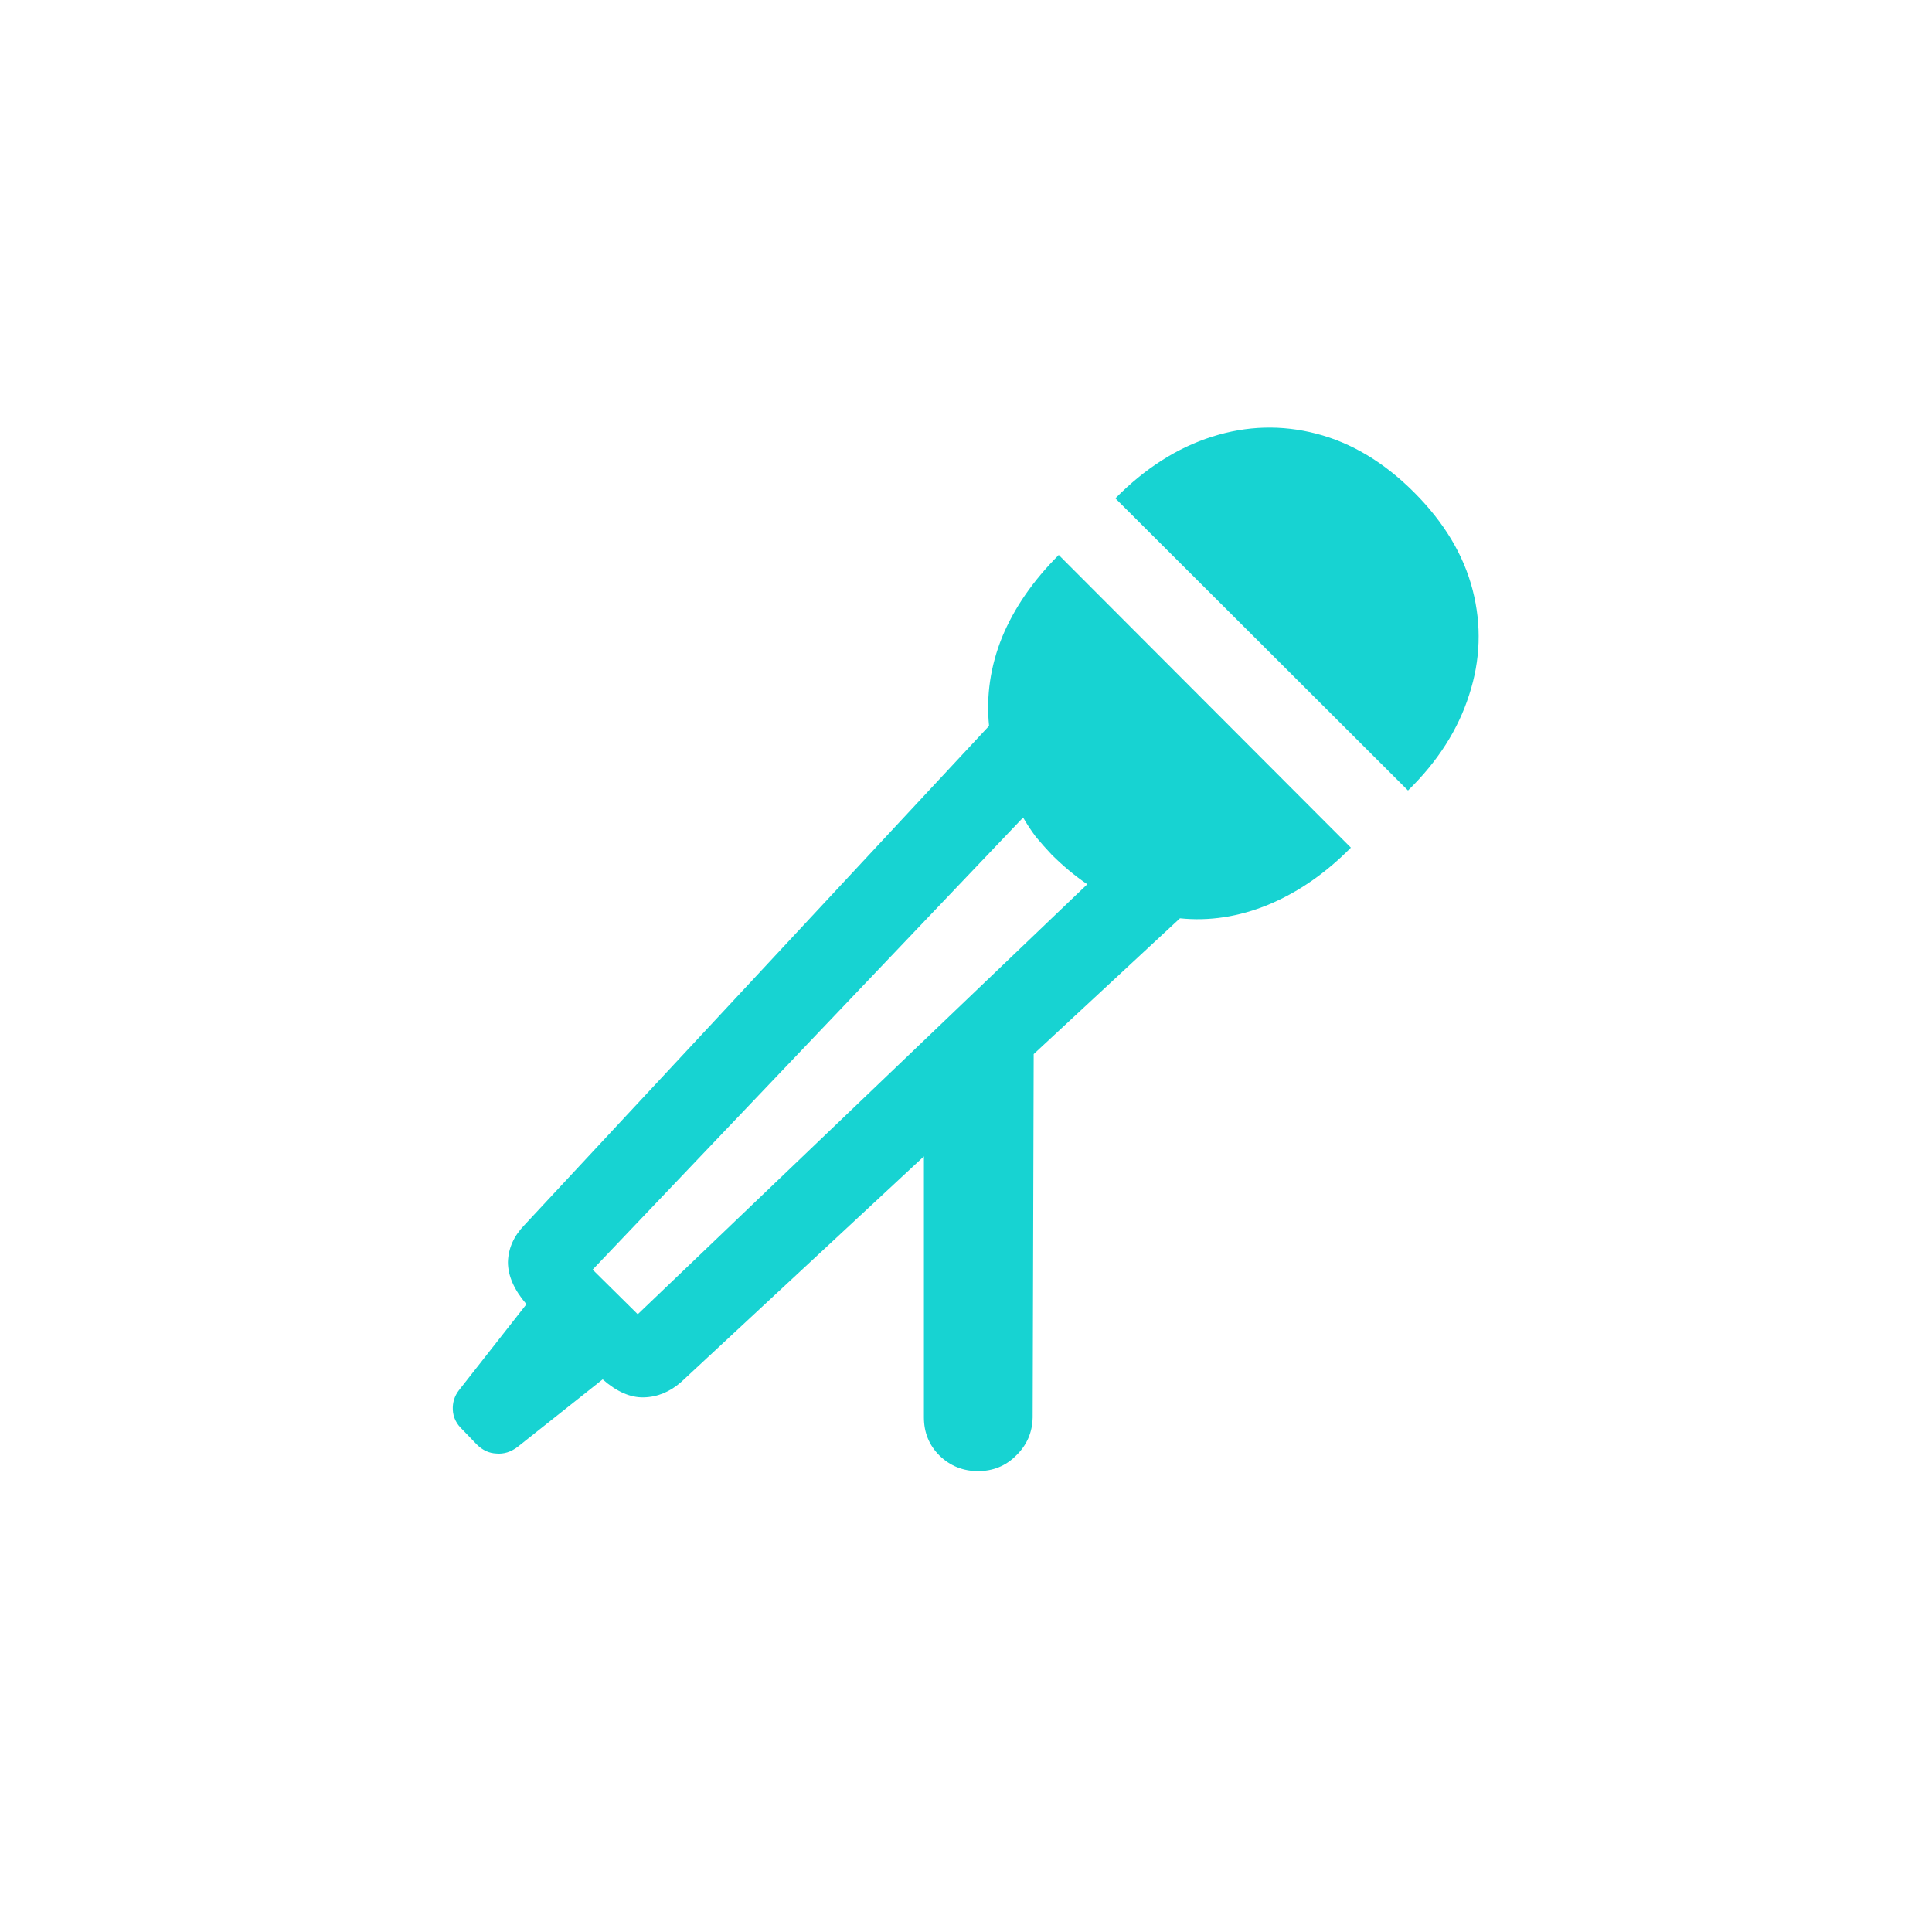 <svg width="32" height="32" viewBox="0 0 32 32" fill="none" xmlns="http://www.w3.org/2000/svg">
<path d="M16.199 24.366C15.95 24.366 15.737 24.28 15.56 24.108C15.389 23.937 15.303 23.727 15.303 23.477V19.153L11.285 22.888C11.097 23.054 10.889 23.14 10.663 23.145C10.441 23.151 10.214 23.051 9.982 22.847L8.571 23.967C8.46 24.05 8.344 24.086 8.222 24.075C8.1 24.07 7.993 24.02 7.898 23.926L7.658 23.677C7.558 23.583 7.506 23.475 7.5 23.353C7.494 23.231 7.528 23.123 7.6 23.029L8.72 21.602C8.515 21.364 8.413 21.131 8.413 20.904C8.419 20.677 8.51 20.473 8.687 20.29L16.382 12.023C16.332 11.524 16.404 11.035 16.598 10.553C16.797 10.072 17.11 9.618 17.536 9.192L22.375 14.04C21.954 14.466 21.498 14.781 21.005 14.986C20.518 15.185 20.031 15.26 19.544 15.21L17.121 17.459L17.104 23.477C17.099 23.727 17.007 23.937 16.83 24.108C16.659 24.28 16.448 24.366 16.199 24.366ZM9.816 21.029L10.563 21.768L18.009 14.646C17.909 14.579 17.81 14.504 17.71 14.421C17.61 14.338 17.514 14.25 17.419 14.156C17.325 14.056 17.237 13.957 17.154 13.857C17.076 13.752 17.007 13.647 16.946 13.541L9.816 21.029ZM18.474 8.254C18.966 7.756 19.5 7.416 20.076 7.233C20.651 7.05 21.227 7.034 21.802 7.183C22.383 7.333 22.923 7.656 23.421 8.154C23.919 8.652 24.243 9.192 24.392 9.773C24.541 10.354 24.522 10.932 24.334 11.508C24.151 12.083 23.814 12.612 23.321 13.093L18.474 8.254Z" fill="#17D3D2"/>
</svg>
